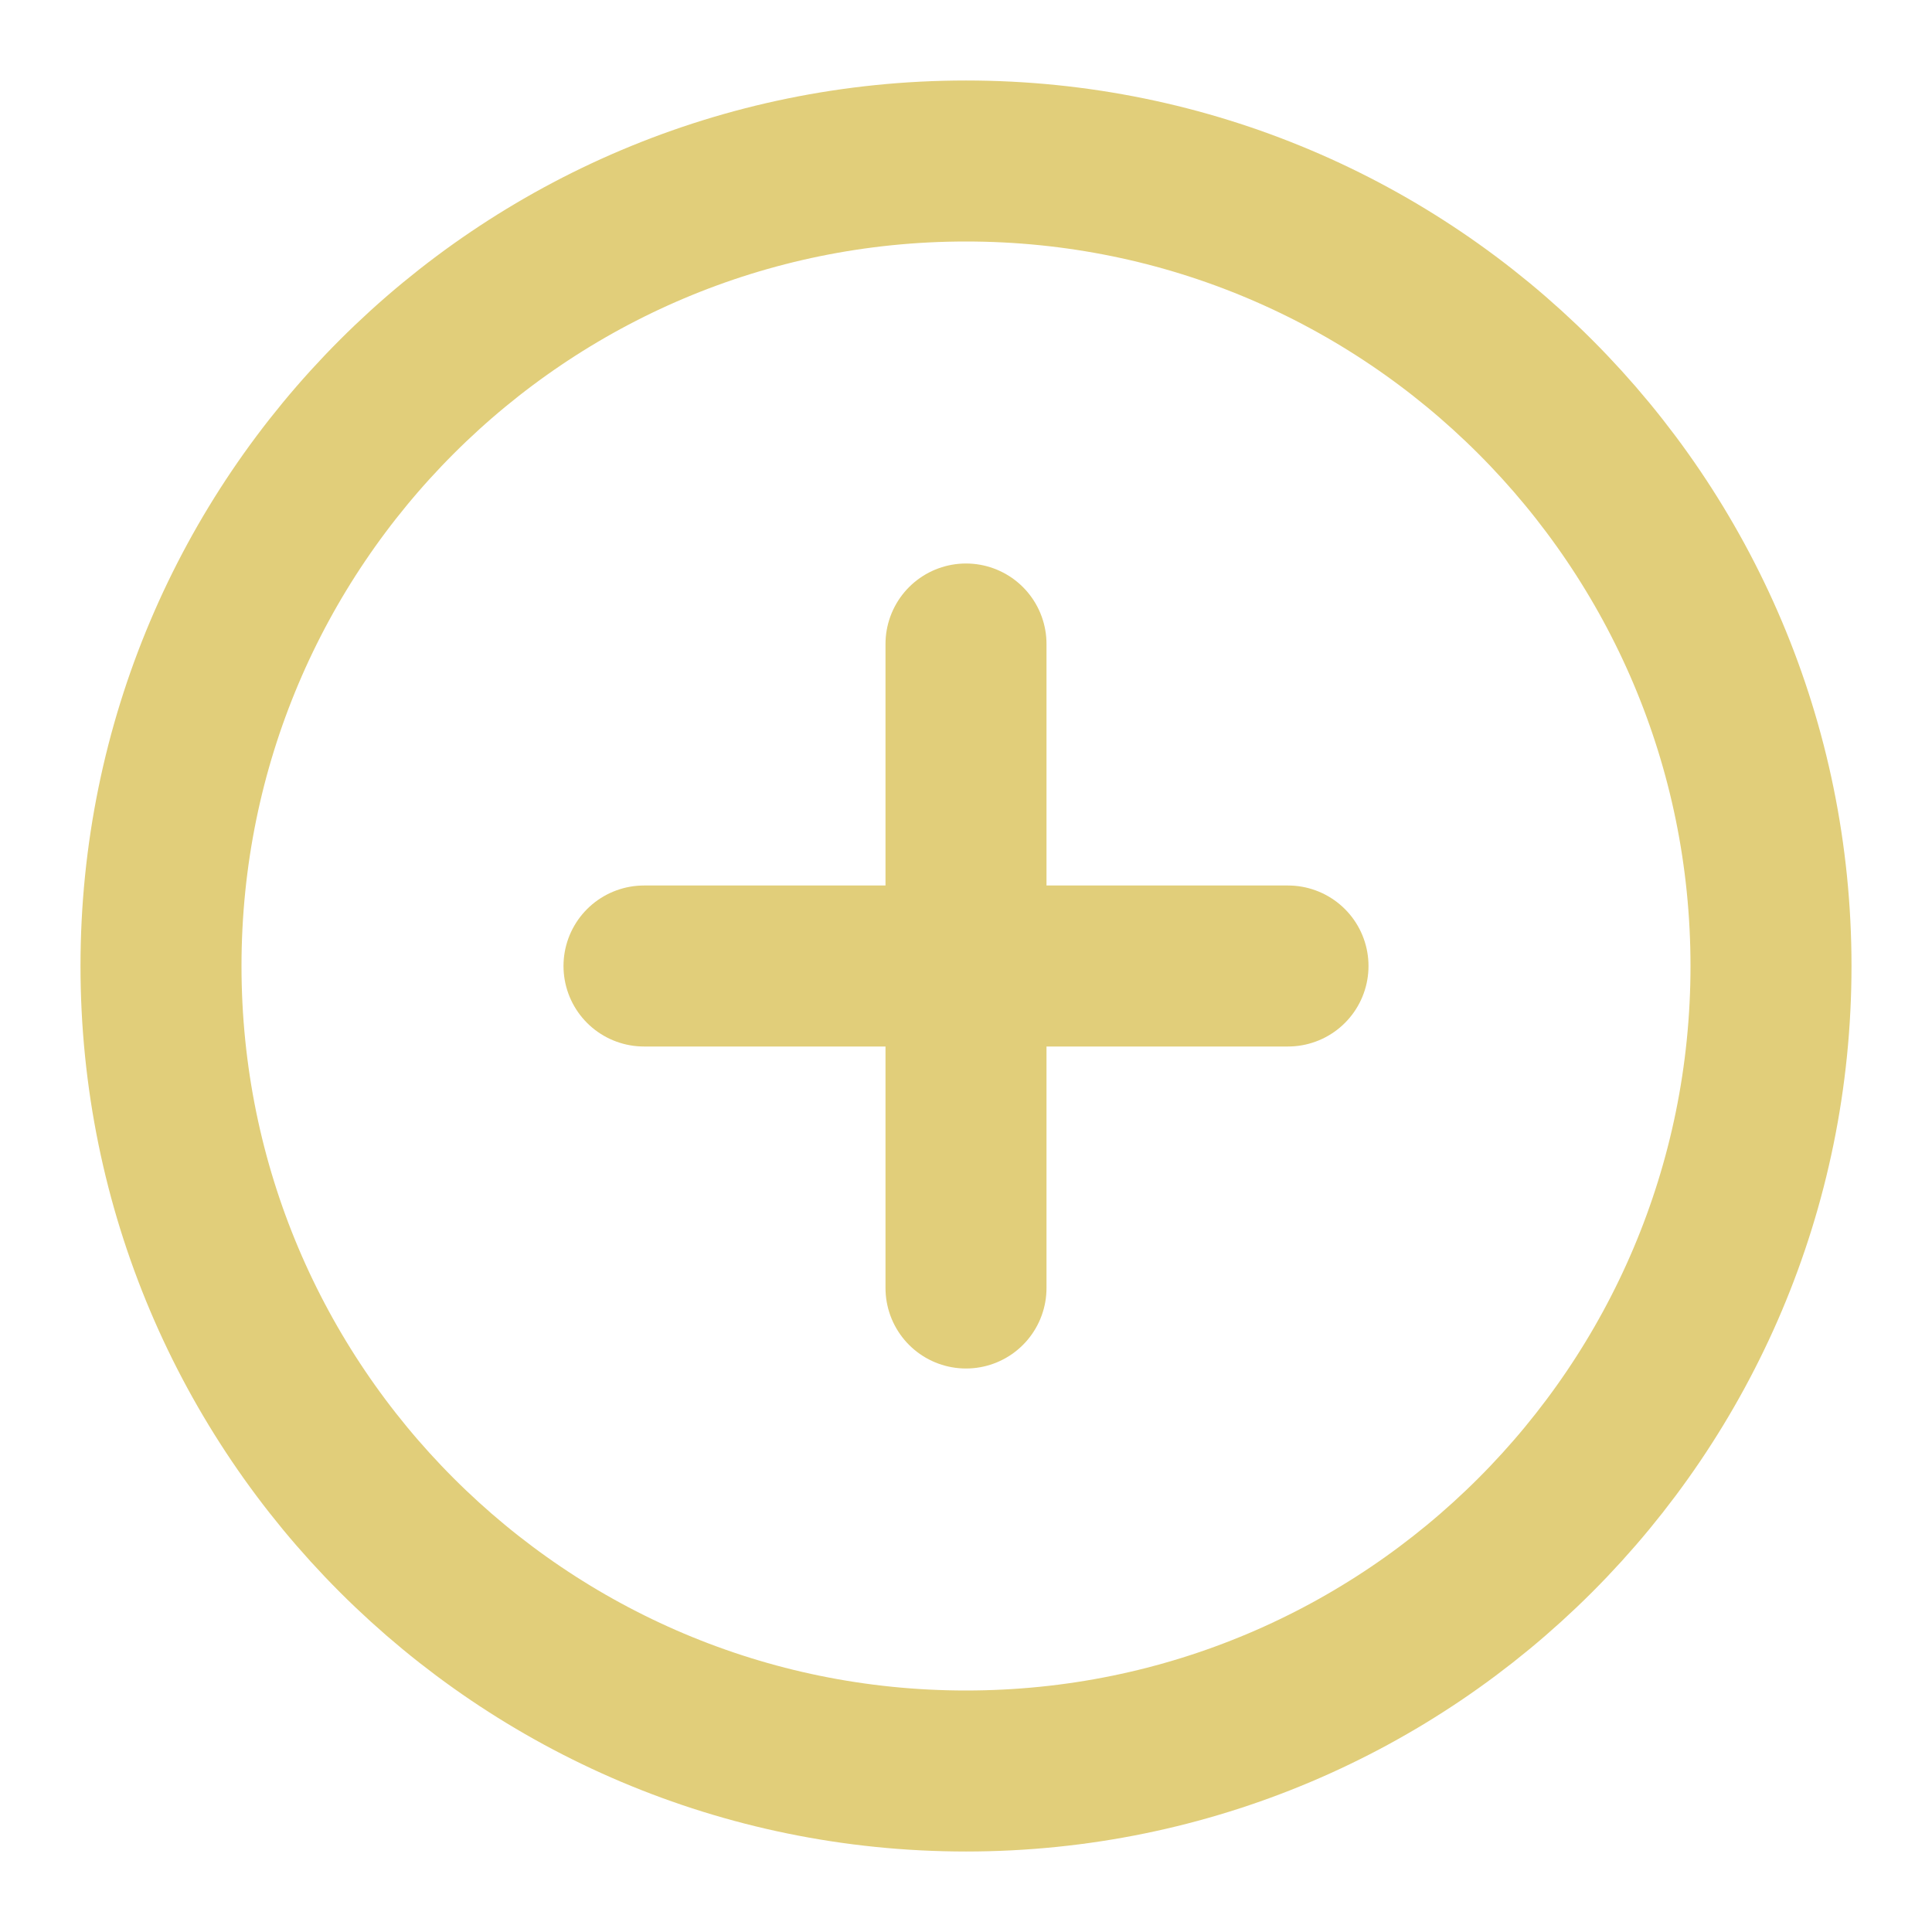 <svg width="24" height="24" viewBox="0 0 24 24" fill="none" xmlns="http://www.w3.org/2000/svg">
<path d="M12 22C17.523 22 22 17.523 22 12C22 6.477 17.523 2 12 2C6.477 2 2 6.477 2 12C2 17.523 6.477 22 12 22Z" stroke="#E1CE7A" stroke-width="2" stroke-linecap="round" stroke-linejoin="round"/>
<path d="M12 8V16" stroke="#E1CE7A" stroke-width="2" stroke-linecap="round" stroke-linejoin="round"/>
<path d="M8 12H16" stroke="#E1CE7A" stroke-width="2" stroke-linecap="round" stroke-linejoin="round"/>
</svg>
